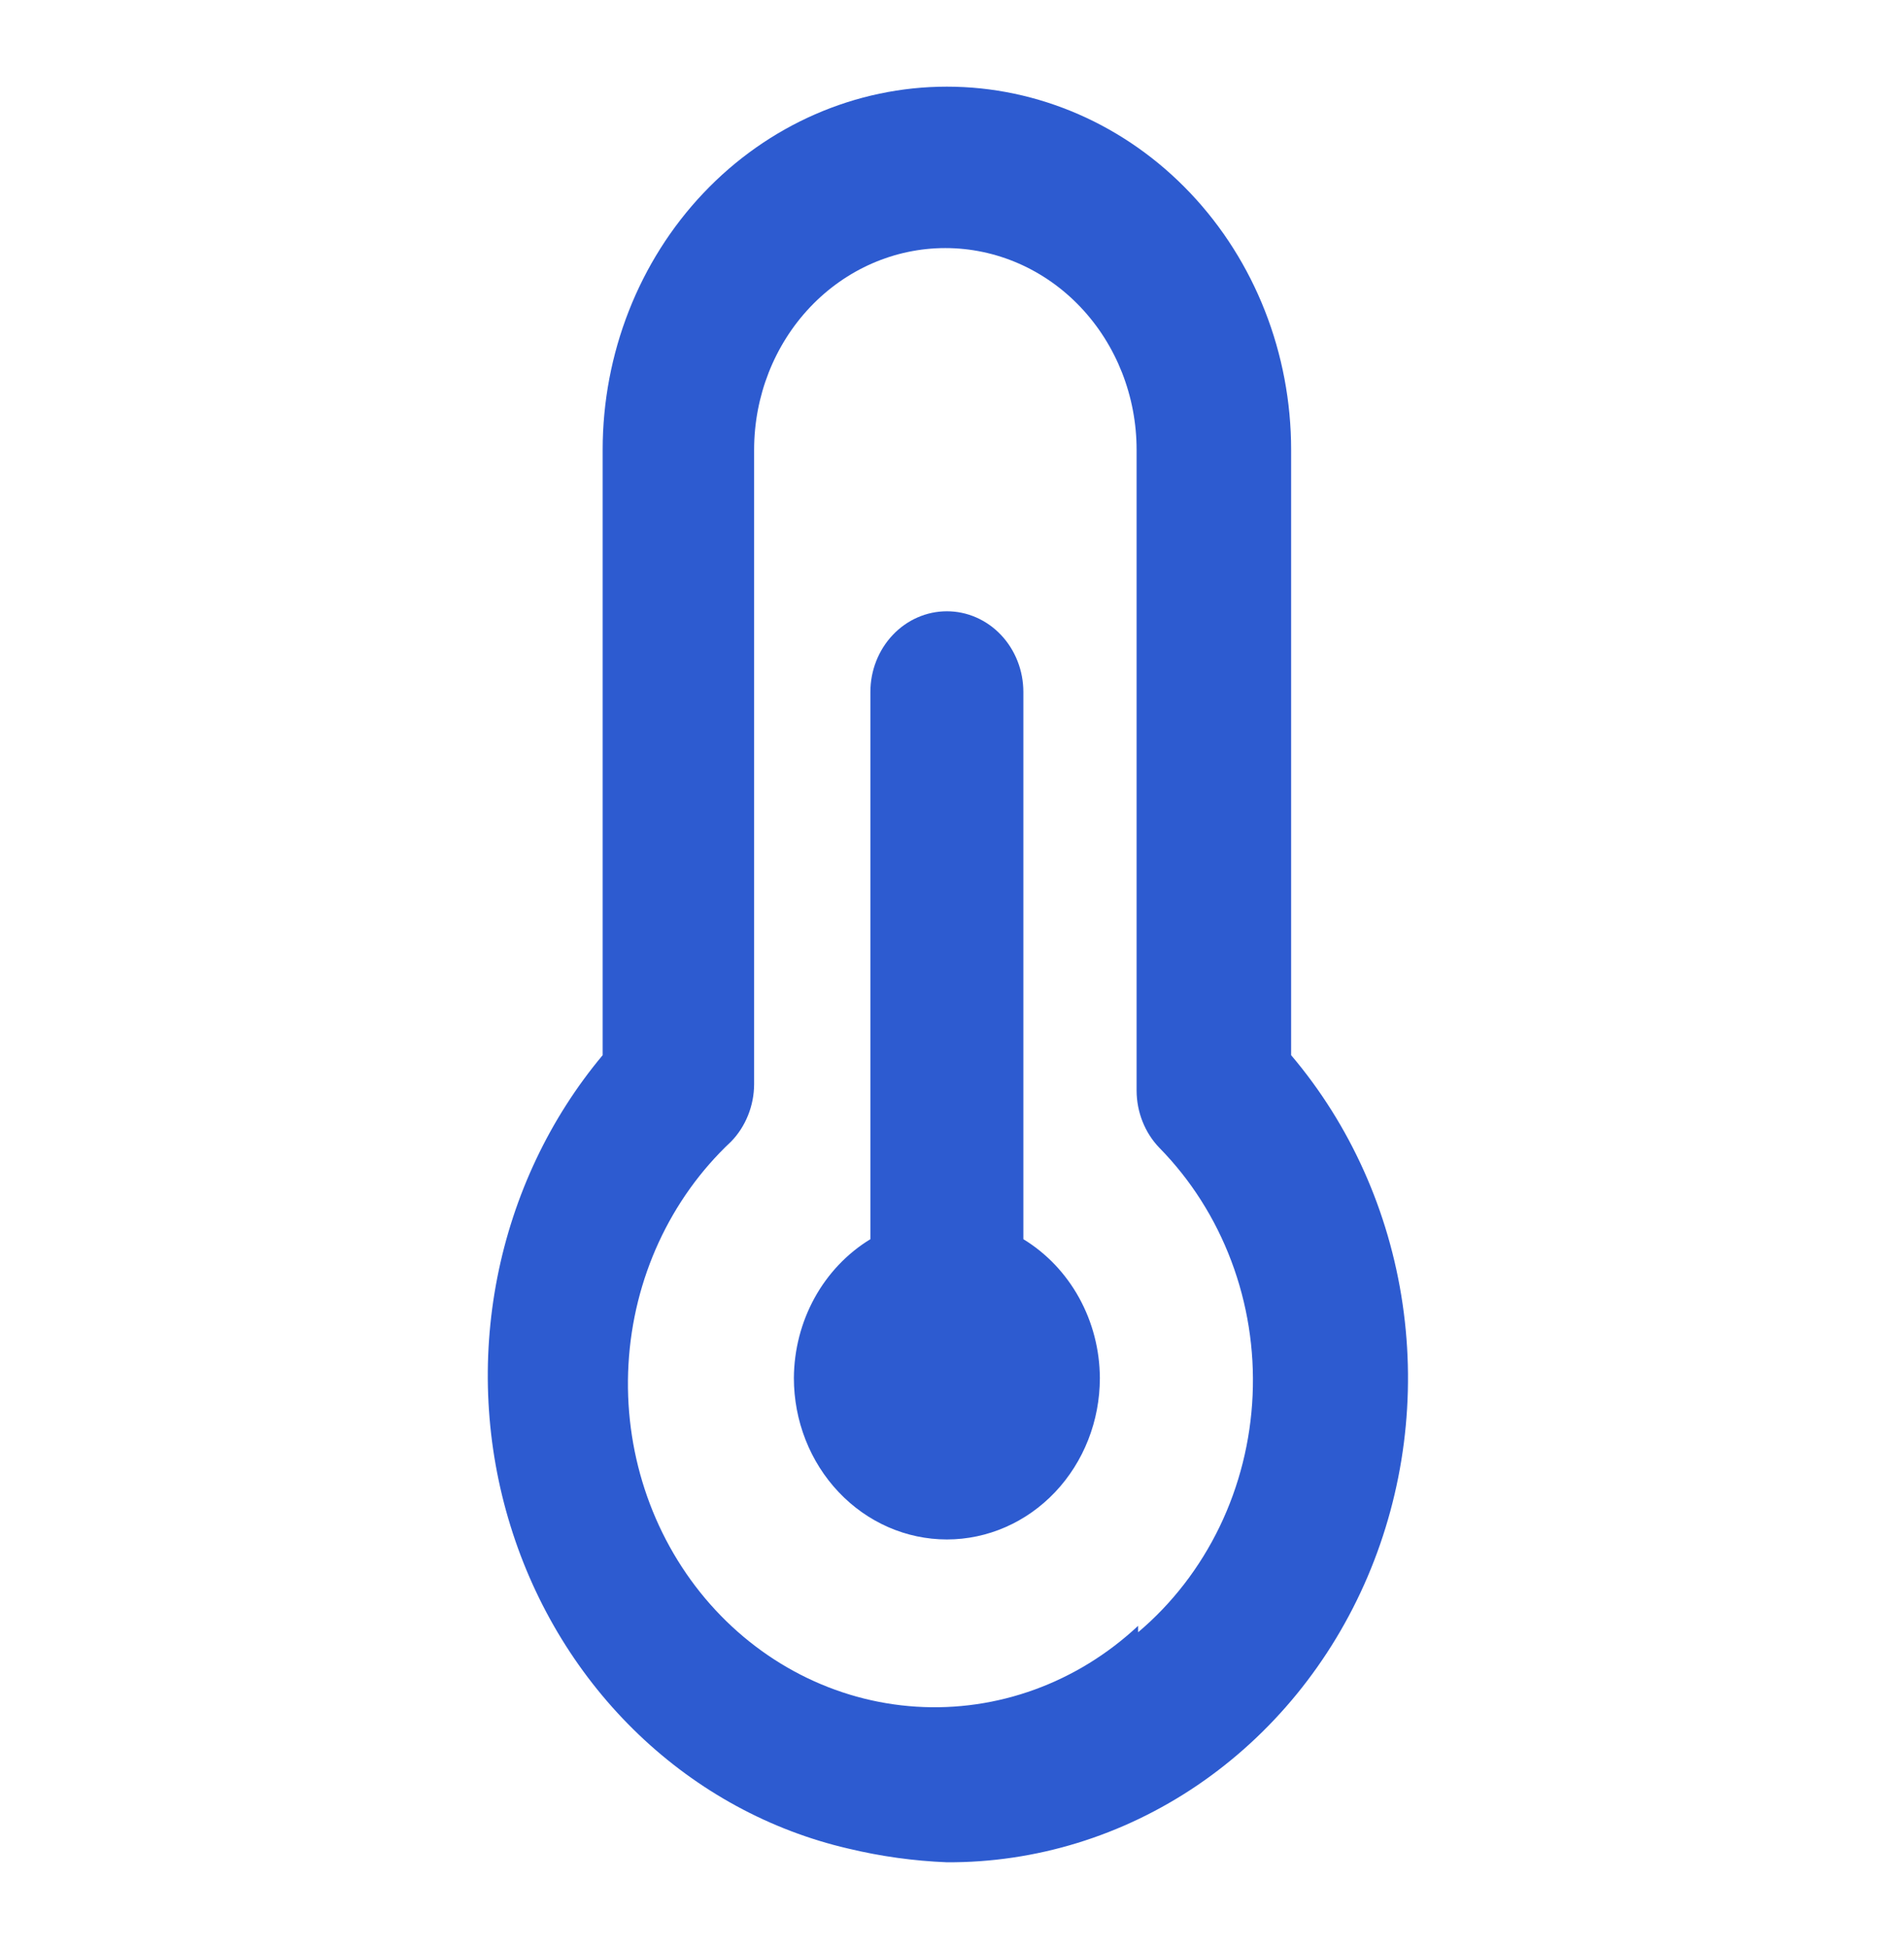 <svg width="44" height="45" viewBox="0 0 44 45" fill="none" xmlns="http://www.w3.org/2000/svg">
<path d="M23.649 28.628V15.986C23.649 15.492 23.463 15.018 23.132 14.668C22.8 14.318 22.351 14.122 21.882 14.122C21.413 14.122 20.963 14.318 20.632 14.668C20.3 15.018 20.114 15.492 20.114 15.986V28.628C19.579 28.954 19.135 29.421 18.825 29.983C18.515 30.546 18.35 31.184 18.346 31.835C18.346 32.824 18.719 33.773 19.382 34.472C20.045 35.172 20.944 35.565 21.882 35.565C22.819 35.565 23.719 35.172 24.382 34.472C25.045 33.773 25.417 32.824 25.417 31.835C25.414 31.184 25.248 30.546 24.938 29.983C24.628 29.421 24.184 28.954 23.649 28.628ZM29.837 24.377V10.393C29.837 8.167 28.999 6.033 27.507 4.46C26.015 2.886 23.992 2.002 21.882 2.002C19.772 2.002 17.748 2.886 16.256 4.46C14.765 6.033 13.927 8.167 13.927 10.393V24.377C12.705 25.837 11.866 27.609 11.492 29.516C11.118 31.424 11.223 33.401 11.797 35.252C12.37 37.104 13.391 38.765 14.76 40.072C16.129 41.38 17.798 42.288 19.601 42.706C20.35 42.886 21.114 42.992 21.882 43.023C23.933 43.033 25.944 42.415 27.67 41.244C29.395 40.073 30.762 38.4 31.604 36.426C32.446 34.453 32.727 32.264 32.413 30.125C32.1 27.987 31.205 25.99 29.837 24.377ZM26.301 37.56C24.895 38.875 23.05 39.547 21.174 39.428C19.297 39.309 17.543 38.409 16.295 36.926C15.048 35.442 14.411 33.497 14.524 31.517C14.636 29.538 15.49 27.688 16.896 26.372C17.064 26.199 17.196 25.993 17.287 25.766C17.378 25.539 17.426 25.295 17.427 25.048V10.393C17.427 9.156 17.892 7.971 18.721 7.096C19.55 6.222 20.674 5.731 21.846 5.731C23.018 5.731 24.143 6.222 24.971 7.096C25.8 7.971 26.266 9.156 26.266 10.393V25.197C26.267 25.444 26.314 25.688 26.405 25.915C26.496 26.143 26.629 26.349 26.796 26.521C27.519 27.258 28.084 28.148 28.455 29.133C28.826 30.117 28.994 31.174 28.947 32.233C28.9 33.292 28.64 34.327 28.184 35.272C27.727 36.216 27.086 37.047 26.301 37.709V37.56Z" fill="#2D5BD0"/>
</svg>
